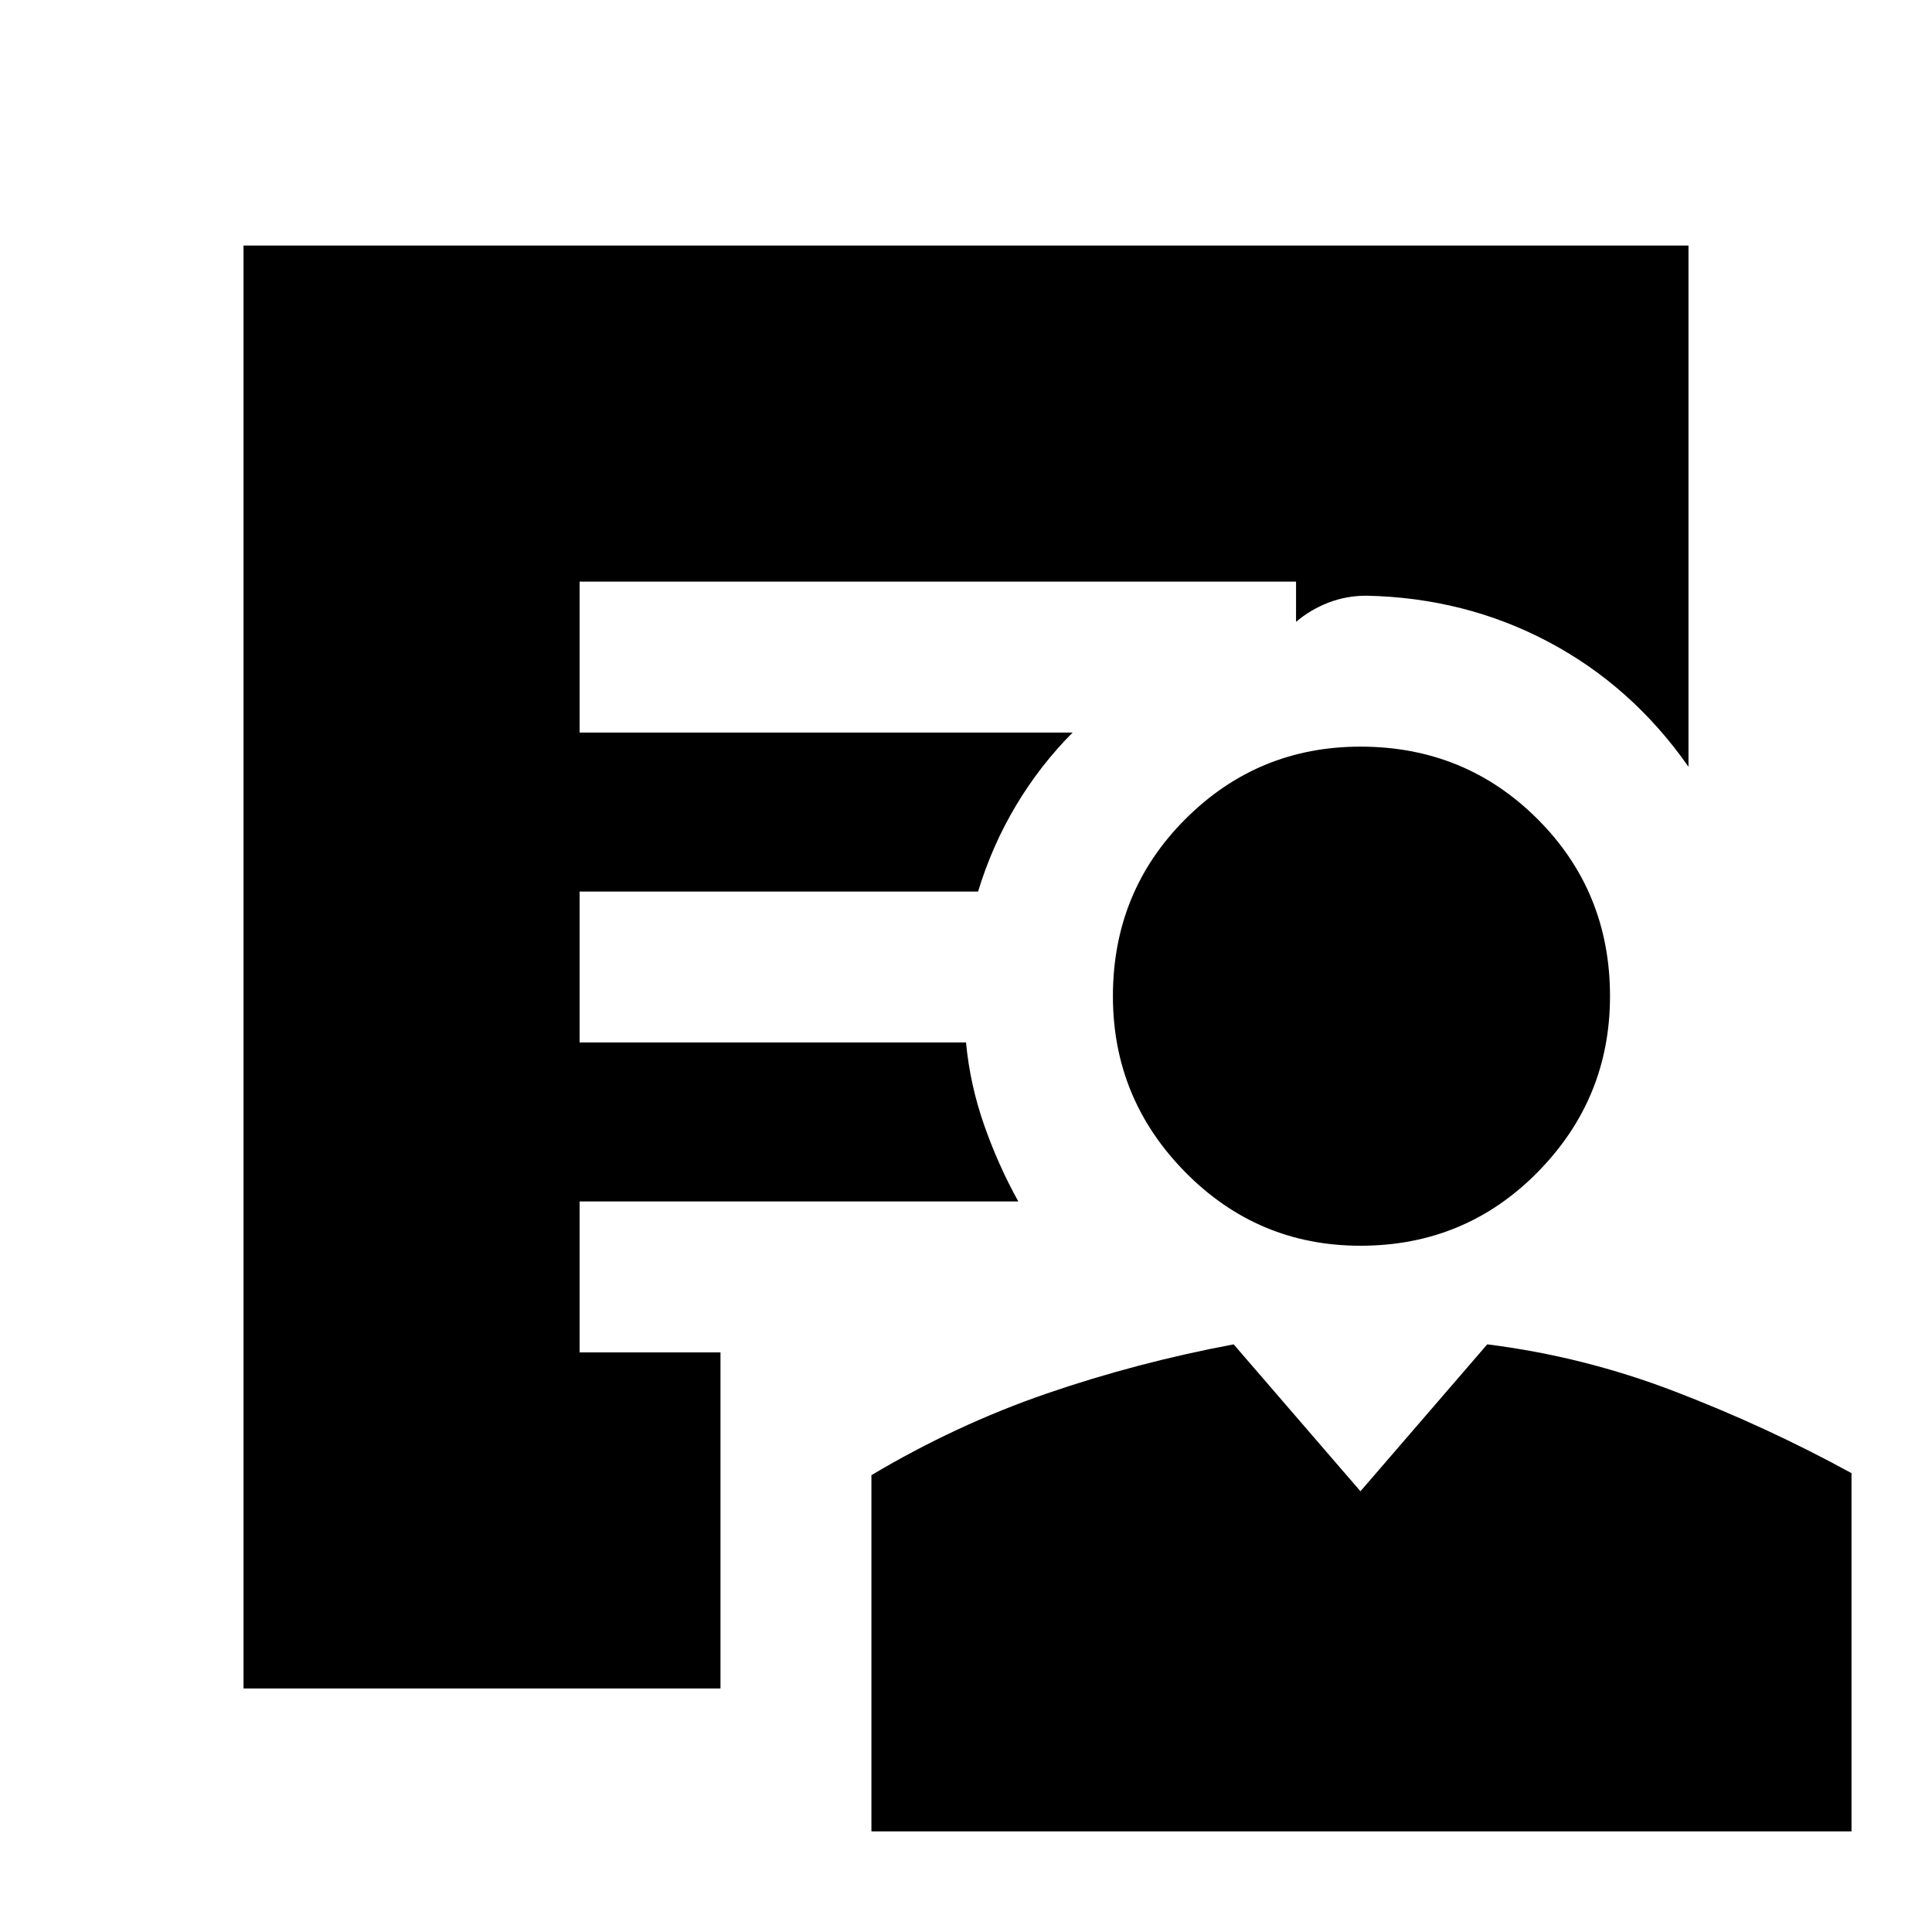 <svg xmlns="http://www.w3.org/2000/svg" height="24" width="24"><path d="M16.9 15.475q-1.275 0-2.175-.913-.9-.912-.9-2.187 0-1.3.9-2.2.9-.9 2.175-.9 1.3 0 2.2.9.9.9.9 2.2 0 1.275-.9 2.187-.9.913-2.2.913Zm-6.075 7.275v-4.425q1.05-.625 2.175-1.013 1.125-.387 2.325-.612l1.575 1.825 1.575-1.825q1.2.15 2.337.588Q21.95 17.725 23 18.3v4.45ZM8.95 20.975H3.025V3.05h17.95v6.475q-.7-1-1.737-1.55-1.038-.55-2.263-.575-.25 0-.475.087-.225.088-.4.238v-.5H7.2V9.1h6.125q-.4.4-.7.9-.3.5-.475 1.075H7.2v1.875H12q.05.525.225 1.025.175.5.425.95H7.2V16.8h1.75Z"/></svg>